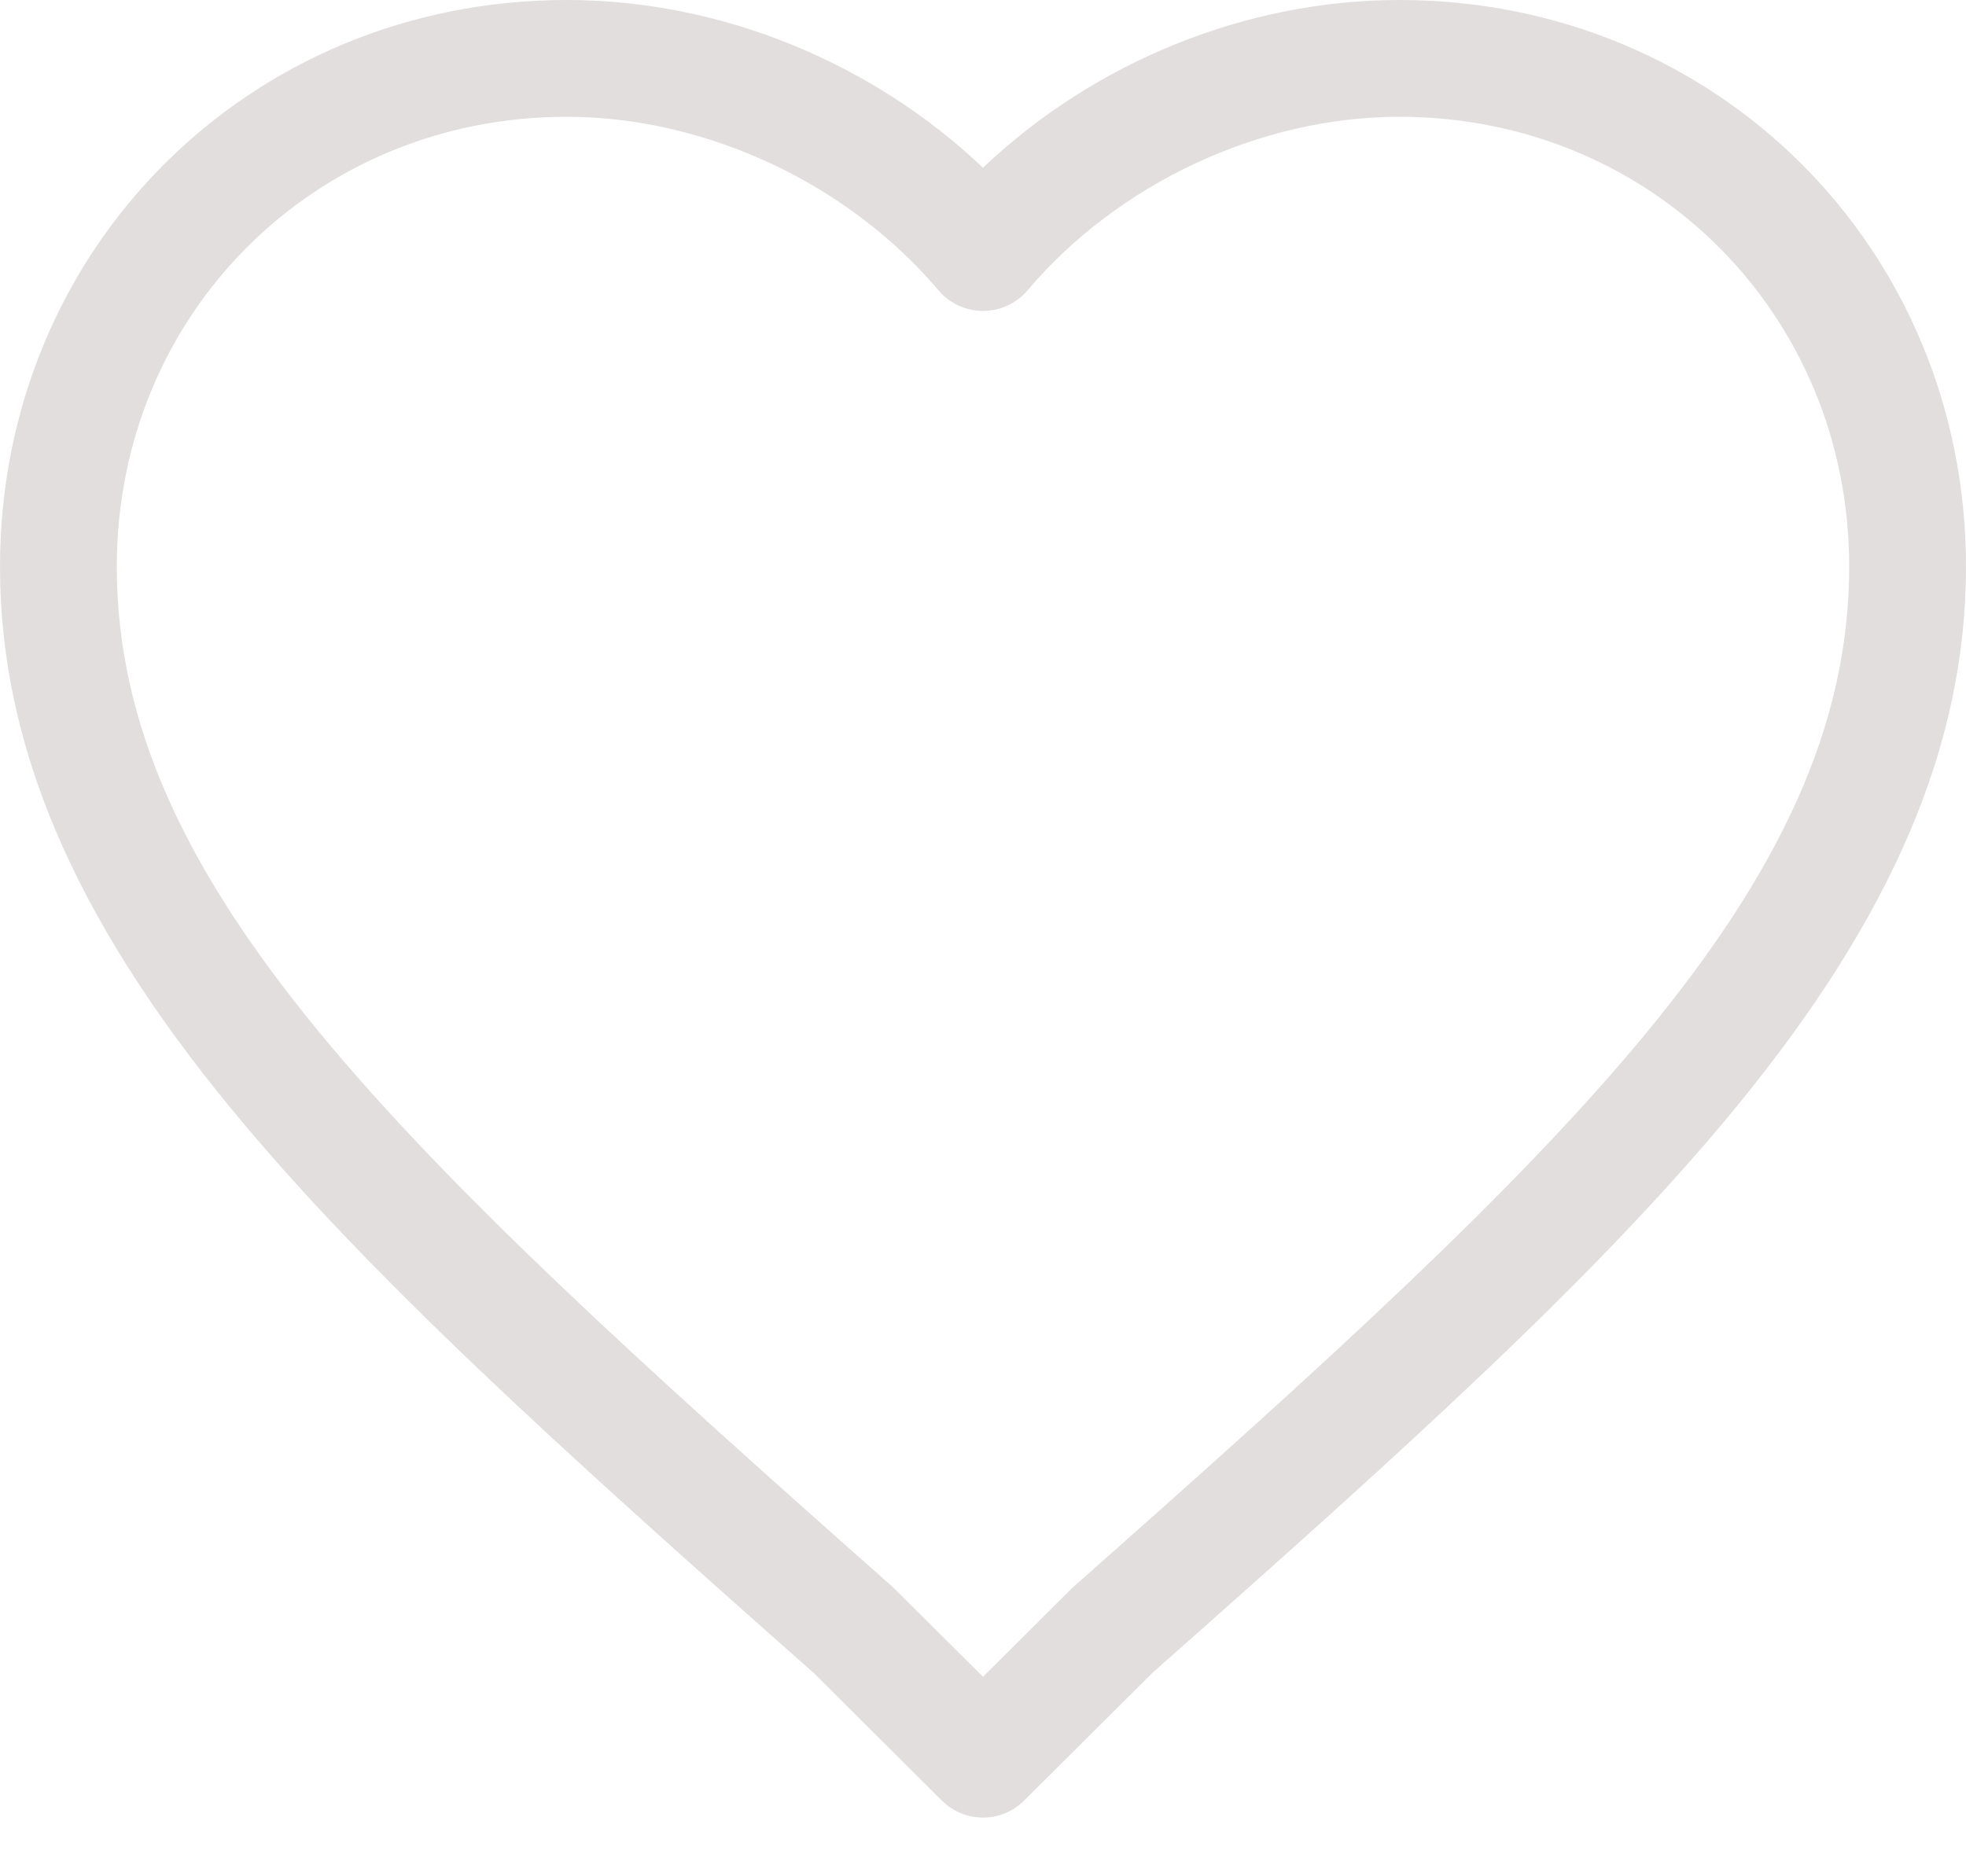 <svg width="22" height="21" viewBox="0 0 22 21" fill="none" xmlns="http://www.w3.org/2000/svg">
<path d="M15.658 0C13.944 0 12.25 0.691 11 1.877C9.75 0.691 8.056 0 6.341 0C2.786 0 0 2.786 0 6.342C0 8.332 0.82 10.257 2.579 12.399C4.115 14.268 6.252 16.2 9.103 18.722L10.539 20.152C10.666 20.279 10.833 20.343 11 20.343C11.167 20.343 11.334 20.279 11.461 20.152L12.897 18.722C15.748 16.201 17.885 14.27 19.421 12.399C21.18 10.257 22 8.332 22 6.342C22 2.786 19.214 0 15.658 0ZM12.017 17.756C12.007 17.765 11.998 17.773 11.989 17.782L11 18.767L10.011 17.782C10.002 17.773 9.993 17.765 9.983 17.756C4.442 12.853 1.307 9.905 1.307 6.342C1.307 3.519 3.518 1.307 6.341 1.307C7.894 1.307 9.488 2.051 10.501 3.249C10.625 3.395 10.808 3.48 11 3.48C11 3.48 11 3.48 11 3.48C11.192 3.48 11.375 3.396 11.499 3.249C12.513 2.051 14.106 1.307 15.658 1.307C18.481 1.307 20.693 3.519 20.693 6.342C20.693 9.907 17.558 12.854 12.017 17.756Z" fill="#E3DEDE"/>
</svg>
